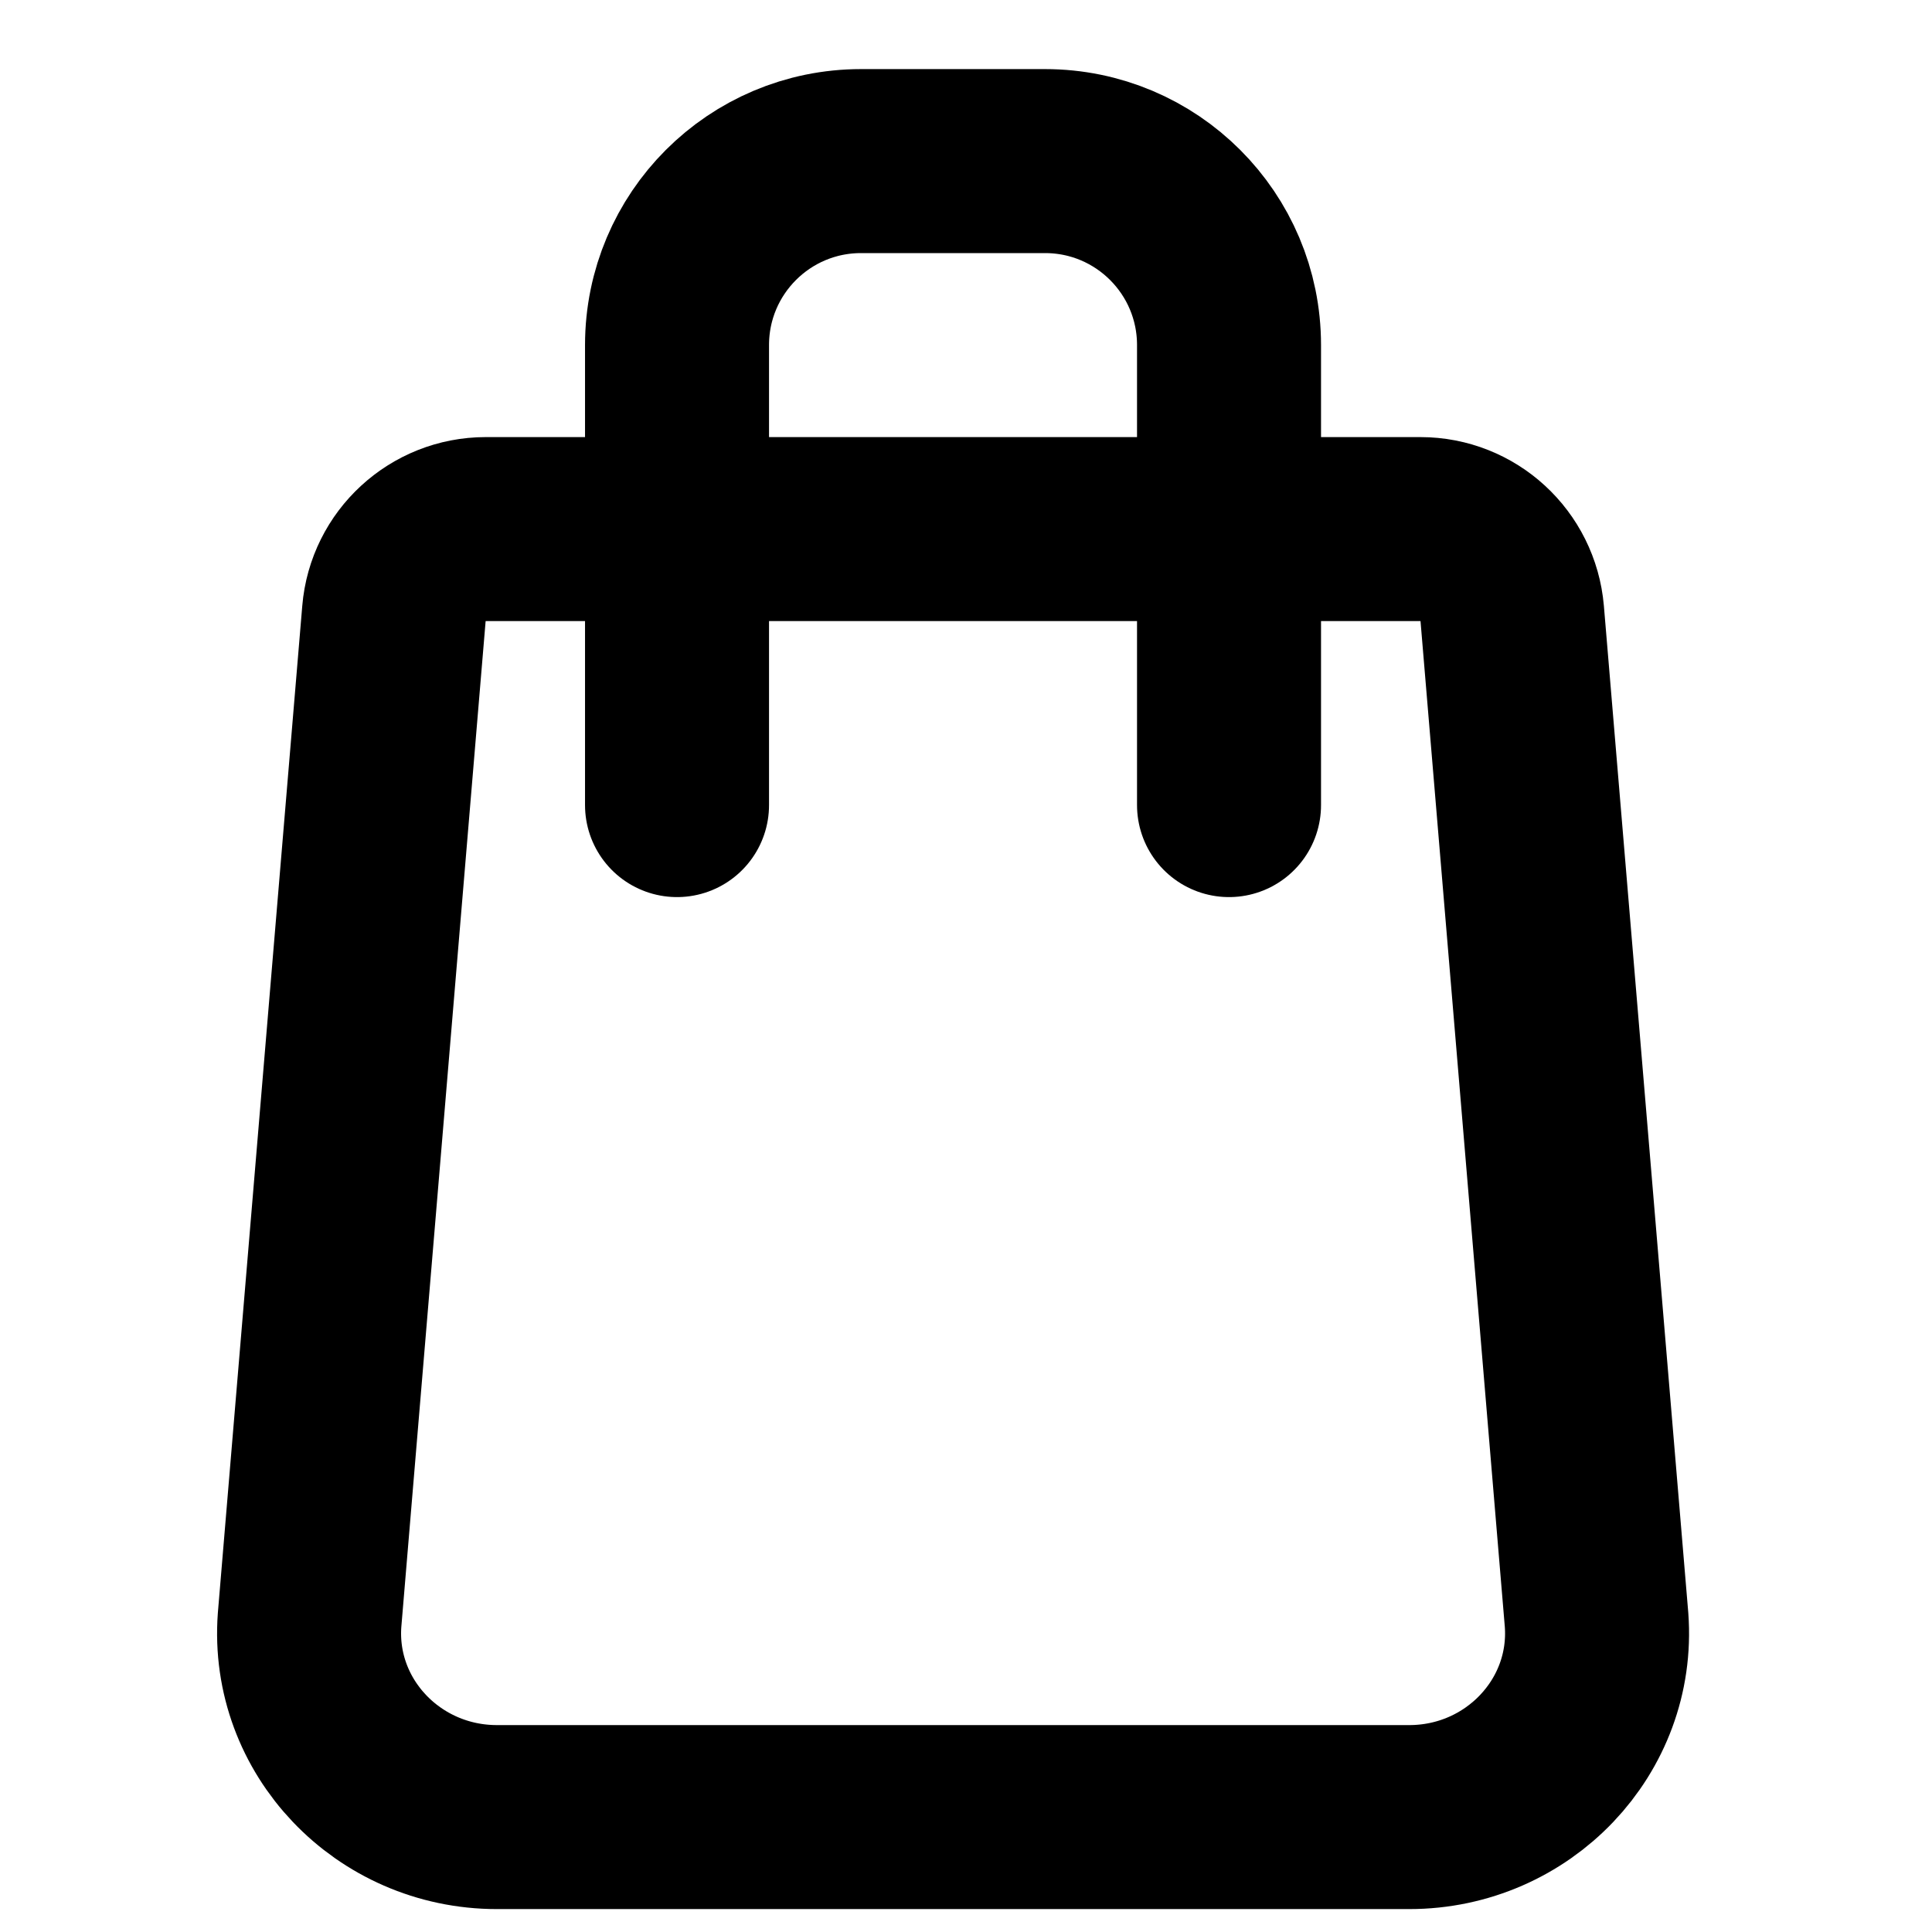 <svg width="17" height="17" viewBox="0 0 17 21" fill="none" xmlns="http://www.w3.org/2000/svg">
<path d="M13.317 19.751H3.402C2.217 19.751 1.28 18.766 1.365 17.609L2.282 6.669C2.325 6.151 2.76 5.751 3.28 5.751H13.439C13.959 5.751 14.392 6.149 14.437 6.669L15.354 17.609C15.439 18.766 14.502 19.751 13.317 19.751Z" stroke="currentcolor" stroke-width="2" stroke-linecap="round" stroke-linejoin="round"></path>
<path d="M5.359 8.751V3.751C5.359 2.646 6.254 1.751 7.359 1.751H9.359C10.464 1.751 11.359 2.646 11.359 3.751V8.751" stroke="currentcolor" stroke-width="2" stroke-linecap="round" stroke-linejoin="round"></path>
</svg>